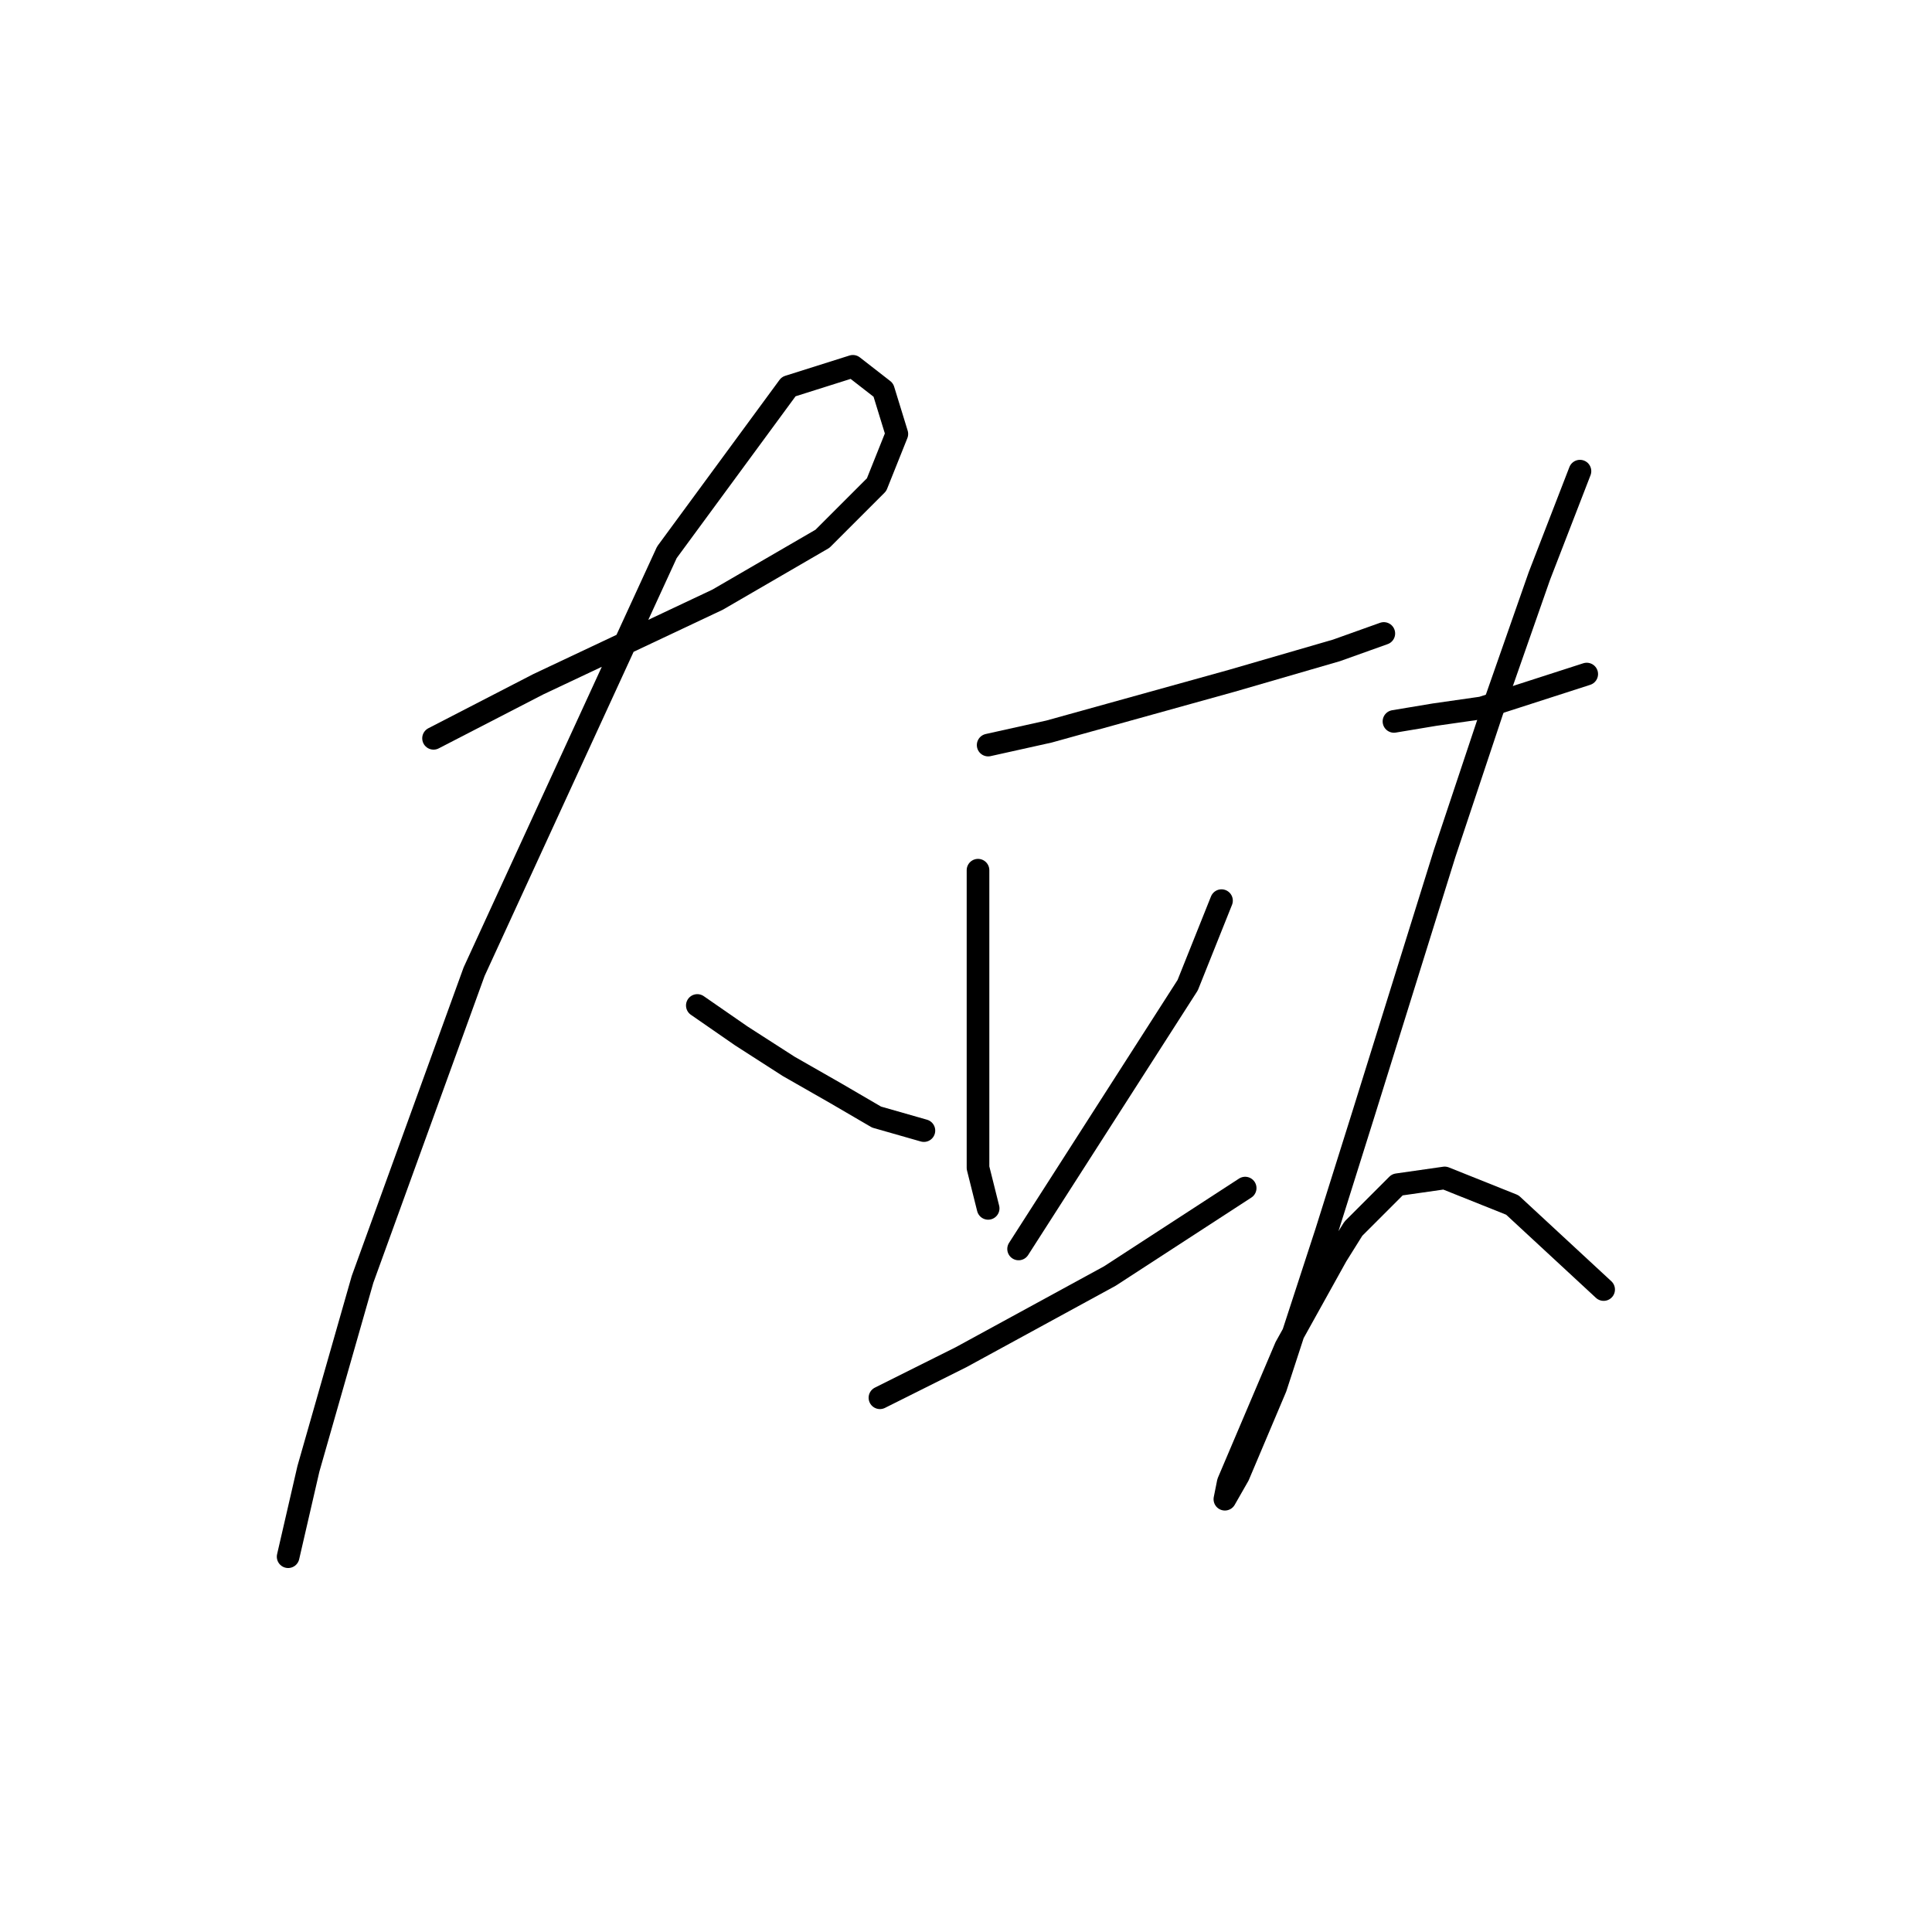 <?xml version="1.0" standalone="no"?>
    <svg width="256" height="256" xmlns="http://www.w3.org/2000/svg" version="1.1">
    <polyline stroke="black" stroke-width="3" stroke-linecap="round" fill="transparent" stroke-linejoin="round" points="57.447 97.83 71.338 90.661 95.088 79.458 108.979 71.392 116.148 64.223 118.837 57.501 117.045 51.676 113.012 48.539 104.498 51.228 88.366 73.185 62.824 128.749 48.037 169.526 40.867 194.62 38.179 206.271 38.179 206.271 " />
        <polyline stroke="black" stroke-width="3" stroke-linecap="round" fill="transparent" stroke-linejoin="round" points="92.399 133.23 98.224 137.263 104.498 141.296 110.771 144.881 116.148 148.018 122.422 149.81 122.422 149.81 " />
        <polyline stroke="black" stroke-width="3" stroke-linecap="round" fill="transparent" stroke-linejoin="round" points="130.936 98.726 139.001 96.934 147.067 94.694 163.199 90.212 177.09 86.18 183.363 83.939 183.363 83.939 " />
        <polyline stroke="black" stroke-width="3" stroke-linecap="round" fill="transparent" stroke-linejoin="round" points="129.591 115.306 129.591 122.028 129.591 129.197 129.591 150.258 129.591 154.739 130.936 160.116 130.936 160.116 " />
        <polyline stroke="black" stroke-width="3" stroke-linecap="round" fill="transparent" stroke-linejoin="round" points="161.855 119.339 157.374 130.542 134.969 165.493 134.969 165.493 " />
        <polyline stroke="black" stroke-width="3" stroke-linecap="round" fill="transparent" stroke-linejoin="round" points="116.596 185.21 127.351 179.833 147.067 169.078 164.991 157.428 164.991 157.428 " />
        <polyline stroke="black" stroke-width="3" stroke-linecap="round" fill="transparent" stroke-linejoin="round" points="184.708 95.59 190.085 94.694 196.358 93.797 210.25 89.316 210.25 89.316 " />
        <polyline stroke="black" stroke-width="3" stroke-linecap="round" fill="transparent" stroke-linejoin="round" points="209.353 62.43 203.976 76.321 197.703 94.245 191.429 113.066 180.675 147.569 175.746 163.253 169.024 183.866 164.095 195.516 162.303 198.653 162.751 196.412 170.369 178.488 177.09 166.39 179.331 162.805 185.156 156.98 191.429 156.083 200.391 159.668 212.49 170.871 212.49 170.871 " />
        </svg>